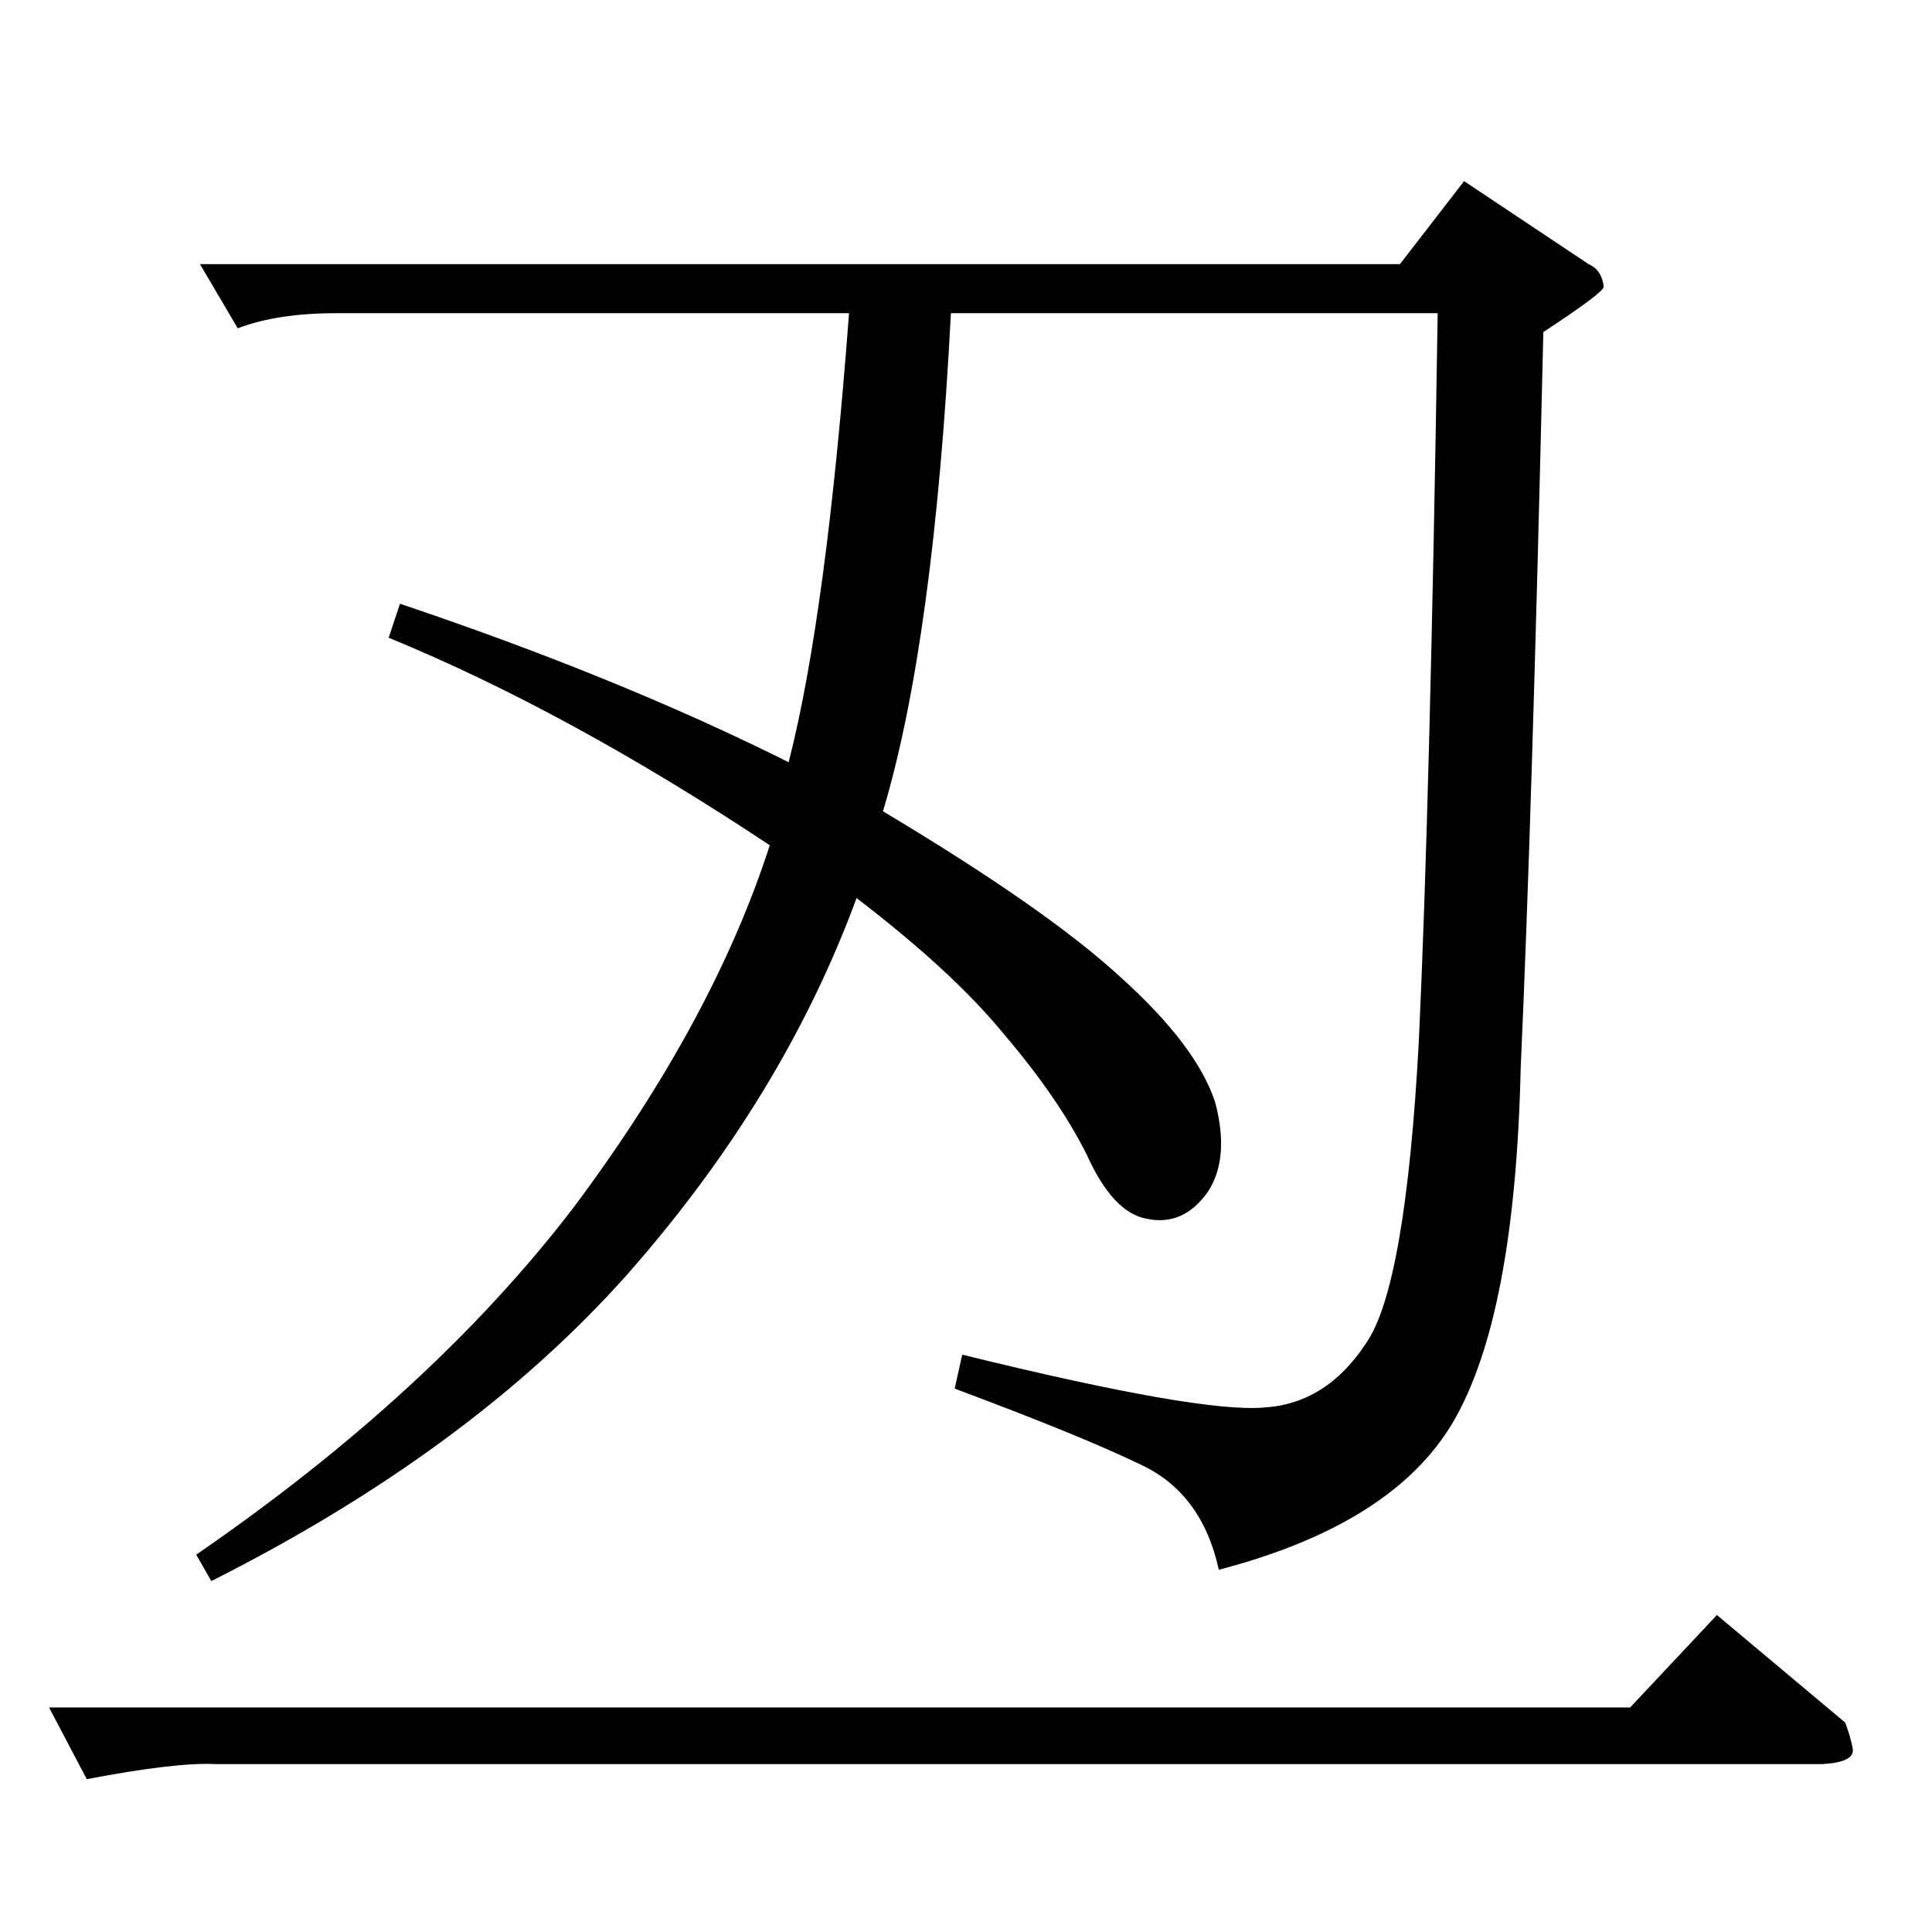 <?xml version="1.0" standalone="no"?>
<!DOCTYPE svg PUBLIC "-//W3C//DTD SVG 1.1//EN" "http://www.w3.org/Graphics/SVG/1.1/DTD/svg11.dtd" >
<svg xmlns="http://www.w3.org/2000/svg" xmlns:xlink="http://www.w3.org/1999/xlink" version="1.1" viewBox="0 -205 1024 1024">
  <g transform="matrix(1 0 0 -1 0 819)">
   <path fill="currentColor"
d="M742 884l34 44l66 -44q7 -3 8 -12q0 -3 -32 -24q-6 -258 -12 -390q-3 -132 -36 -188q-32 -54 -124 -78q-9 41 -42 56q-31 15 -98 40l4 18q126 -31 160 -28q33 2 54 34q21 30 28 160q6 128 10 386h-258q-9 -174 -36 -264q87 -52 126 -88q40 -36 50 -66q8 -30 -4 -48
q-13 -18 -32 -14q-18 3 -32 34q-15 30 -44 64q-27 33 -78 72q-39 -106 -122 -200q-83 -93 -220 -162l-8 14q125 86 200 184q74 99 104 192q-107 71 -202 110l6 18q116 -39 206 -84q20 78 32 238h-272q-31 0 -52 -8l-20 34h636v0v0zM26 119h838l46 49l68 -57q3 -8 4 -14
q1 -7 -16 -8h-852q-21 1 -68 -8l-20 38v0v0z" />
  </g>

</svg>
